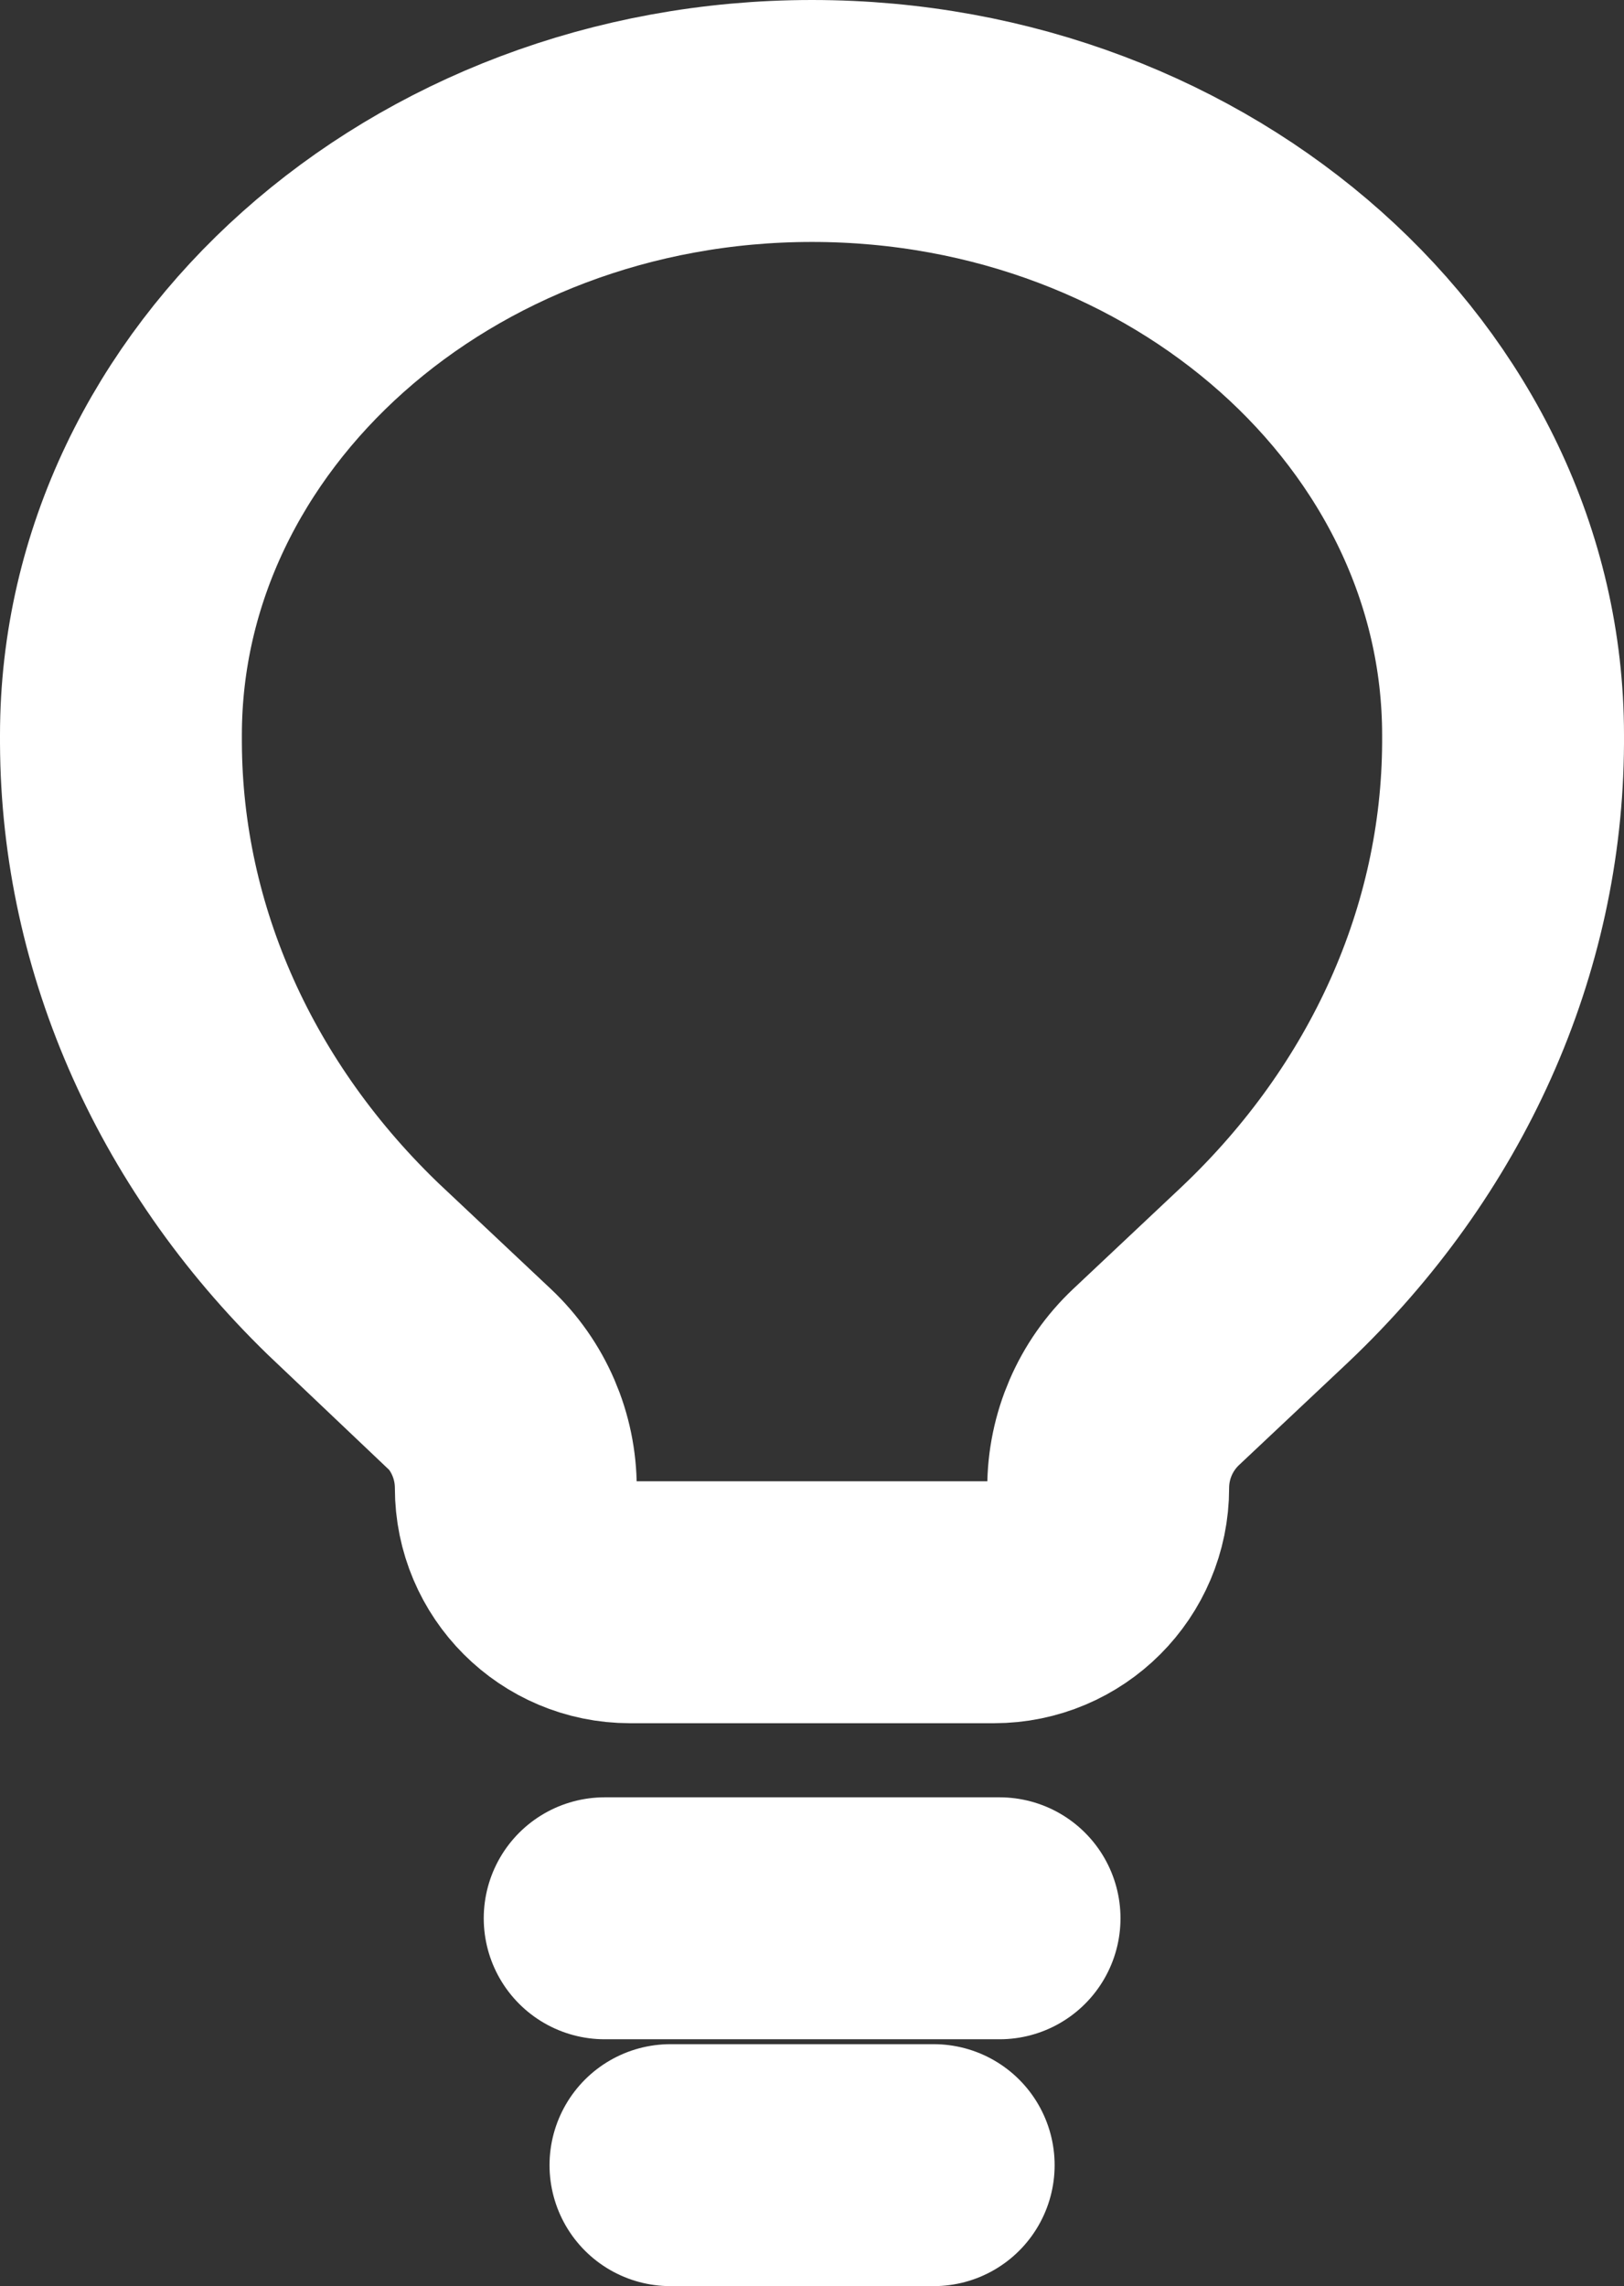 <?xml version="1.0" encoding="UTF-8" standalone="no"?>
<!-- Created with Inkscape (http://www.inkscape.org/) -->

<svg
   width="23.5"
   height="33.071"
   viewBox="0 0 23.5 33.071"
   version="1.1"
   id="svg1"
   xml:space="preserve"
   xmlns="http://www.w3.org/2000/svg"
   xmlns:svg="http://www.w3.org/2000/svg"><rect x="0" y="0" width="23.5" height="33.071" fill="#333333" stroke="none"/><defs
     id="defs1" /><g
     style="fill:none"
     id="g21"
     transform="translate(-0.25,-0.25)"><path
       d="m 9,28 h 5.714 m -4.762,3.571 h 3.809"
       stroke="#ffffff"
       stroke-width="3.5"
       stroke-linecap="round"
       id="path1-89" /><path
       d="m 5.444,18.686 1.577,1.484 c 0.442,0.416 0.693,0.997 0.693,1.605 0,0.913 0.74,1.653 1.653,1.653 h 5.266 c 0.913,0 1.653,-0.74 1.653,-1.653 0,-0.608 0.251,-1.188 0.693,-1.605 l 1.577,-1.484 c 2.202,-2.088 3.431,-4.832 3.444,-7.684 L 22,10.883 C 22,6.01 17.523,2 12,2 6.477,2 2,6.01 2,10.883 l 1e-4,0.12 c 0.012,2.852 1.242,5.595 3.444,7.684 z"
       stroke="#ffffff"
       stroke-width="3.5"
       id="path2-2" /></g></svg>
